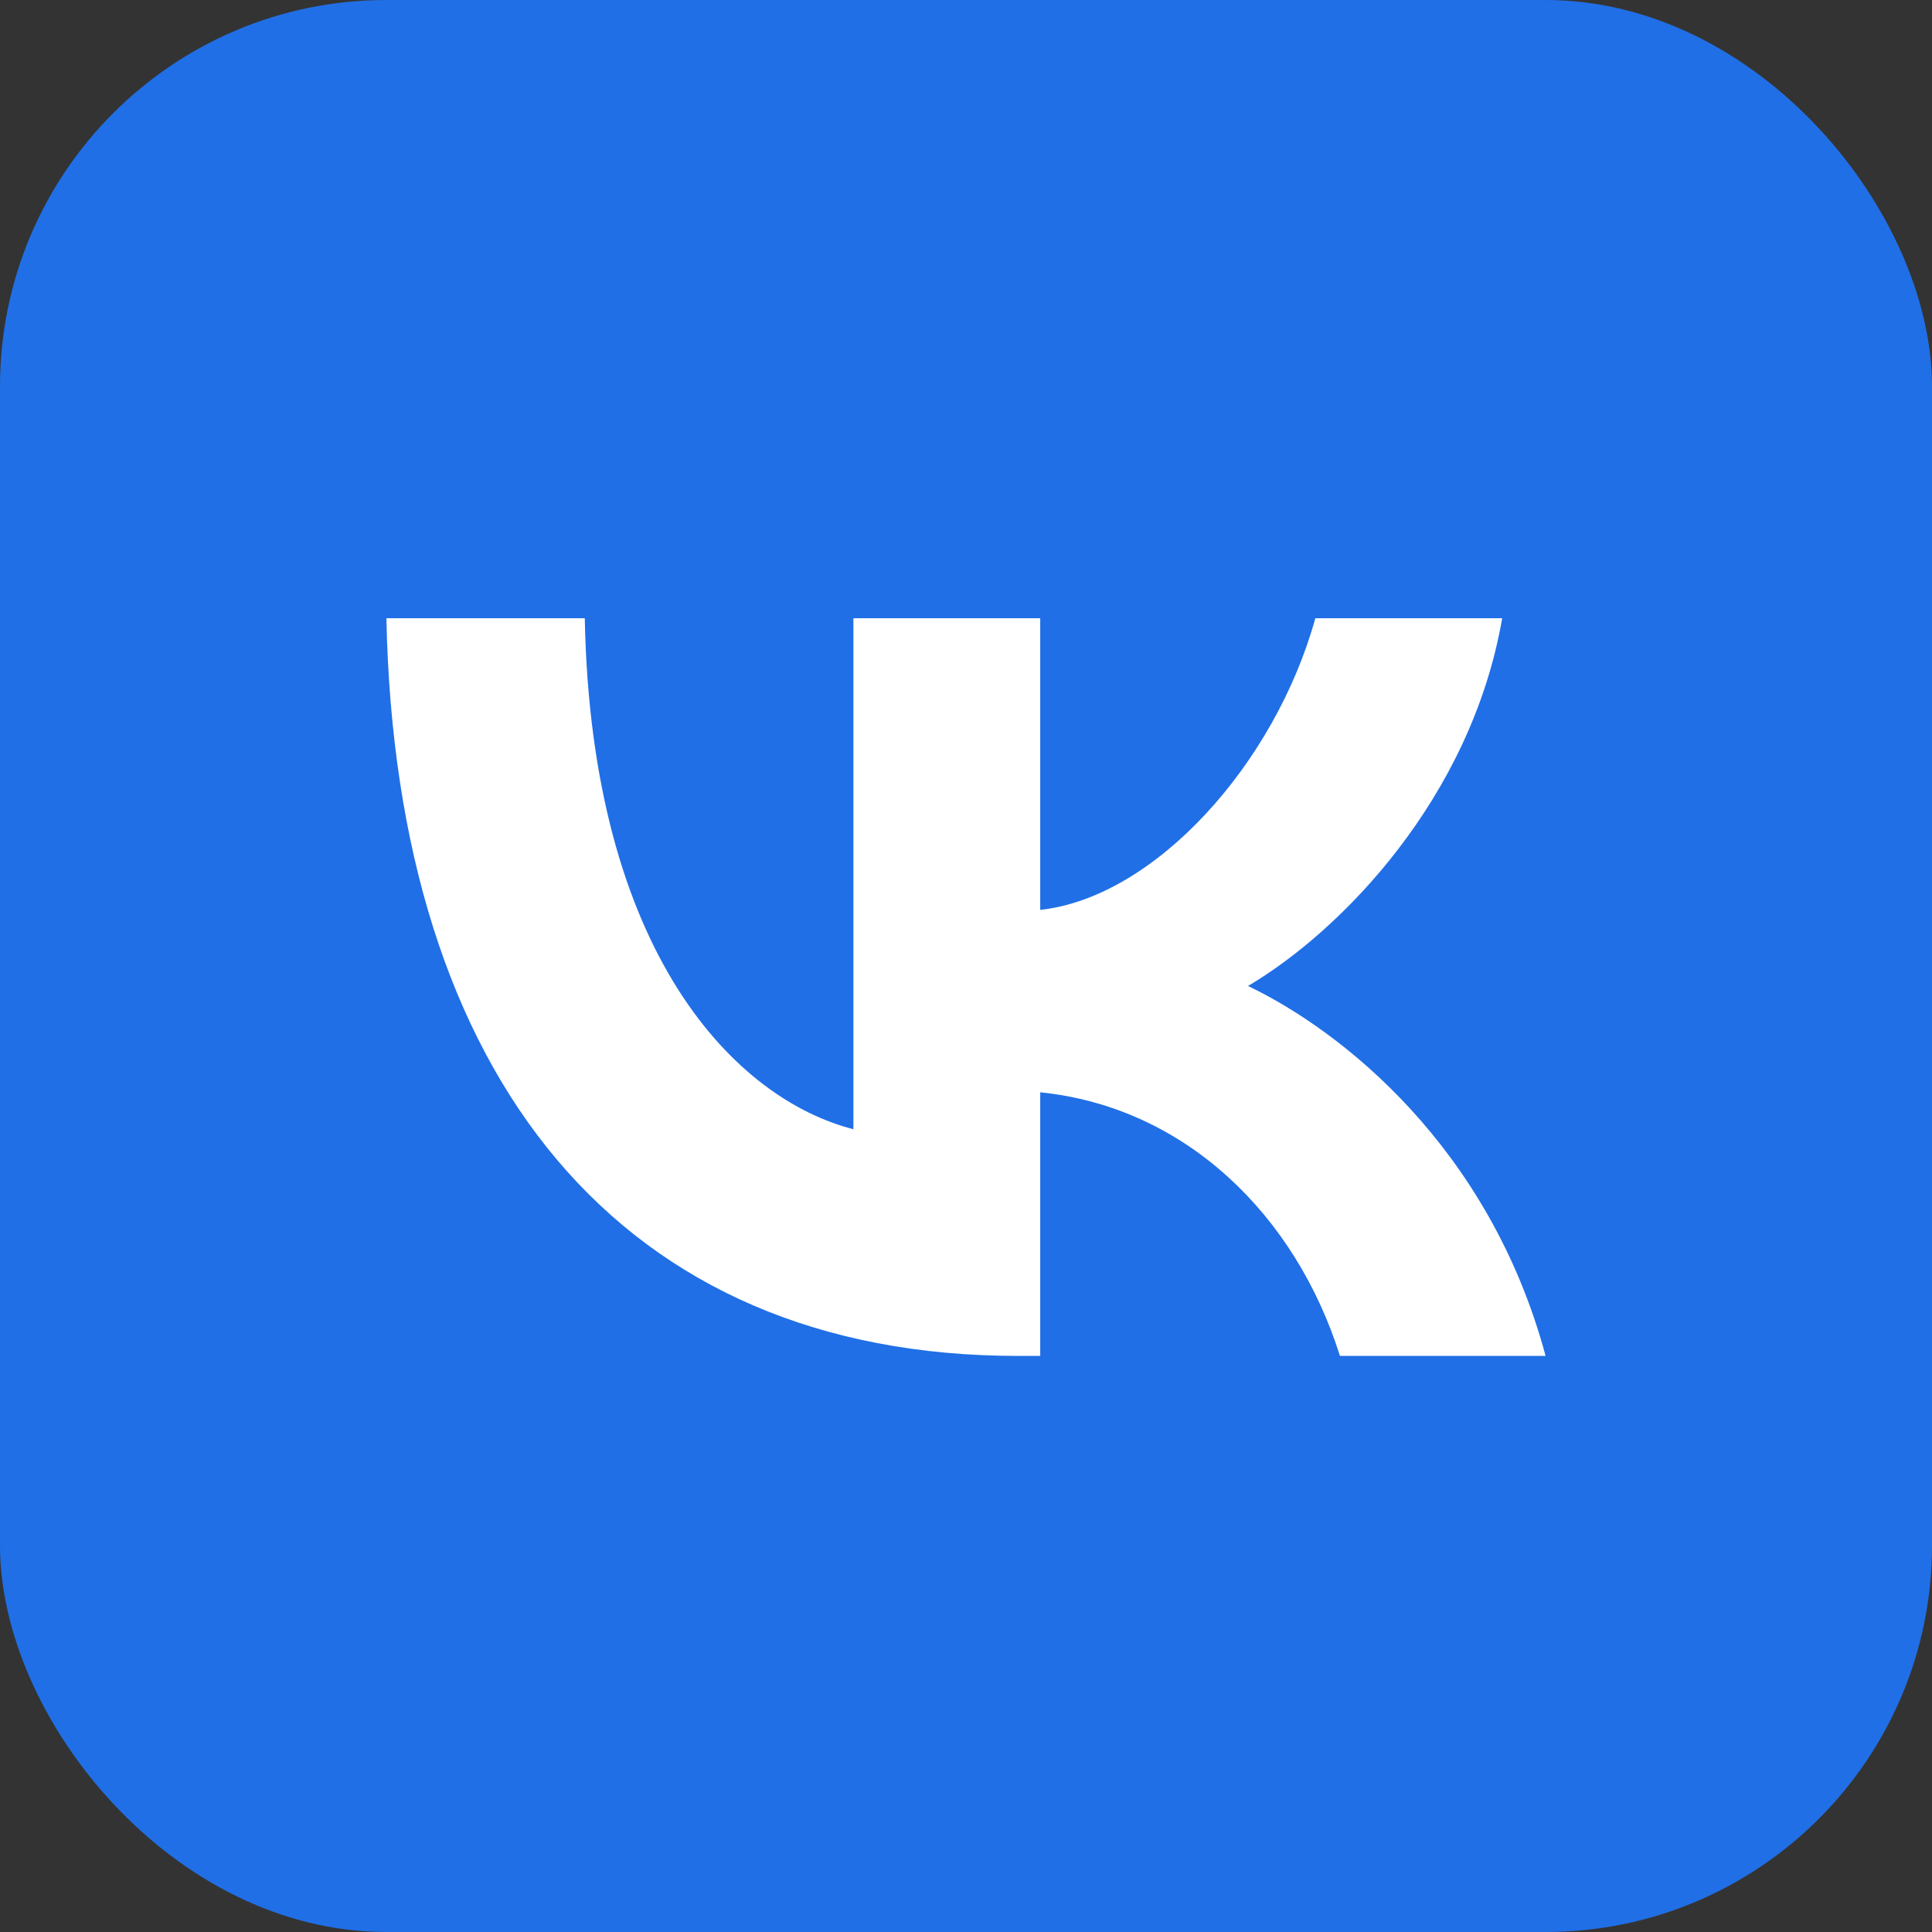 <svg width="50" height="50" viewBox="0 0 50 50" fill="none"
                                        xmlns="http://www.w3.org/2000/svg">
                                        <rect x="0" y="0" width="50" height="50" fill="#333333" stroke="none"/>
                                        <rect width="50" height="50" rx="10" fill="#206FE6" />
                                        <path
                                            d="M26.34 35.091C16.09 35.091 10.244 27.925 10 16H15.134C15.303 24.752 19.088 28.46 22.086 29.224V16H26.921V23.548C29.881 23.224 32.992 19.784 34.041 16H38.876C38.07 20.663 34.697 24.103 32.298 25.517C34.697 26.663 38.538 29.664 40 35.091H34.678C33.535 31.46 30.687 28.651 26.921 28.269V35.091H26.34Z"
                                            fill="white" />
                                    </svg>